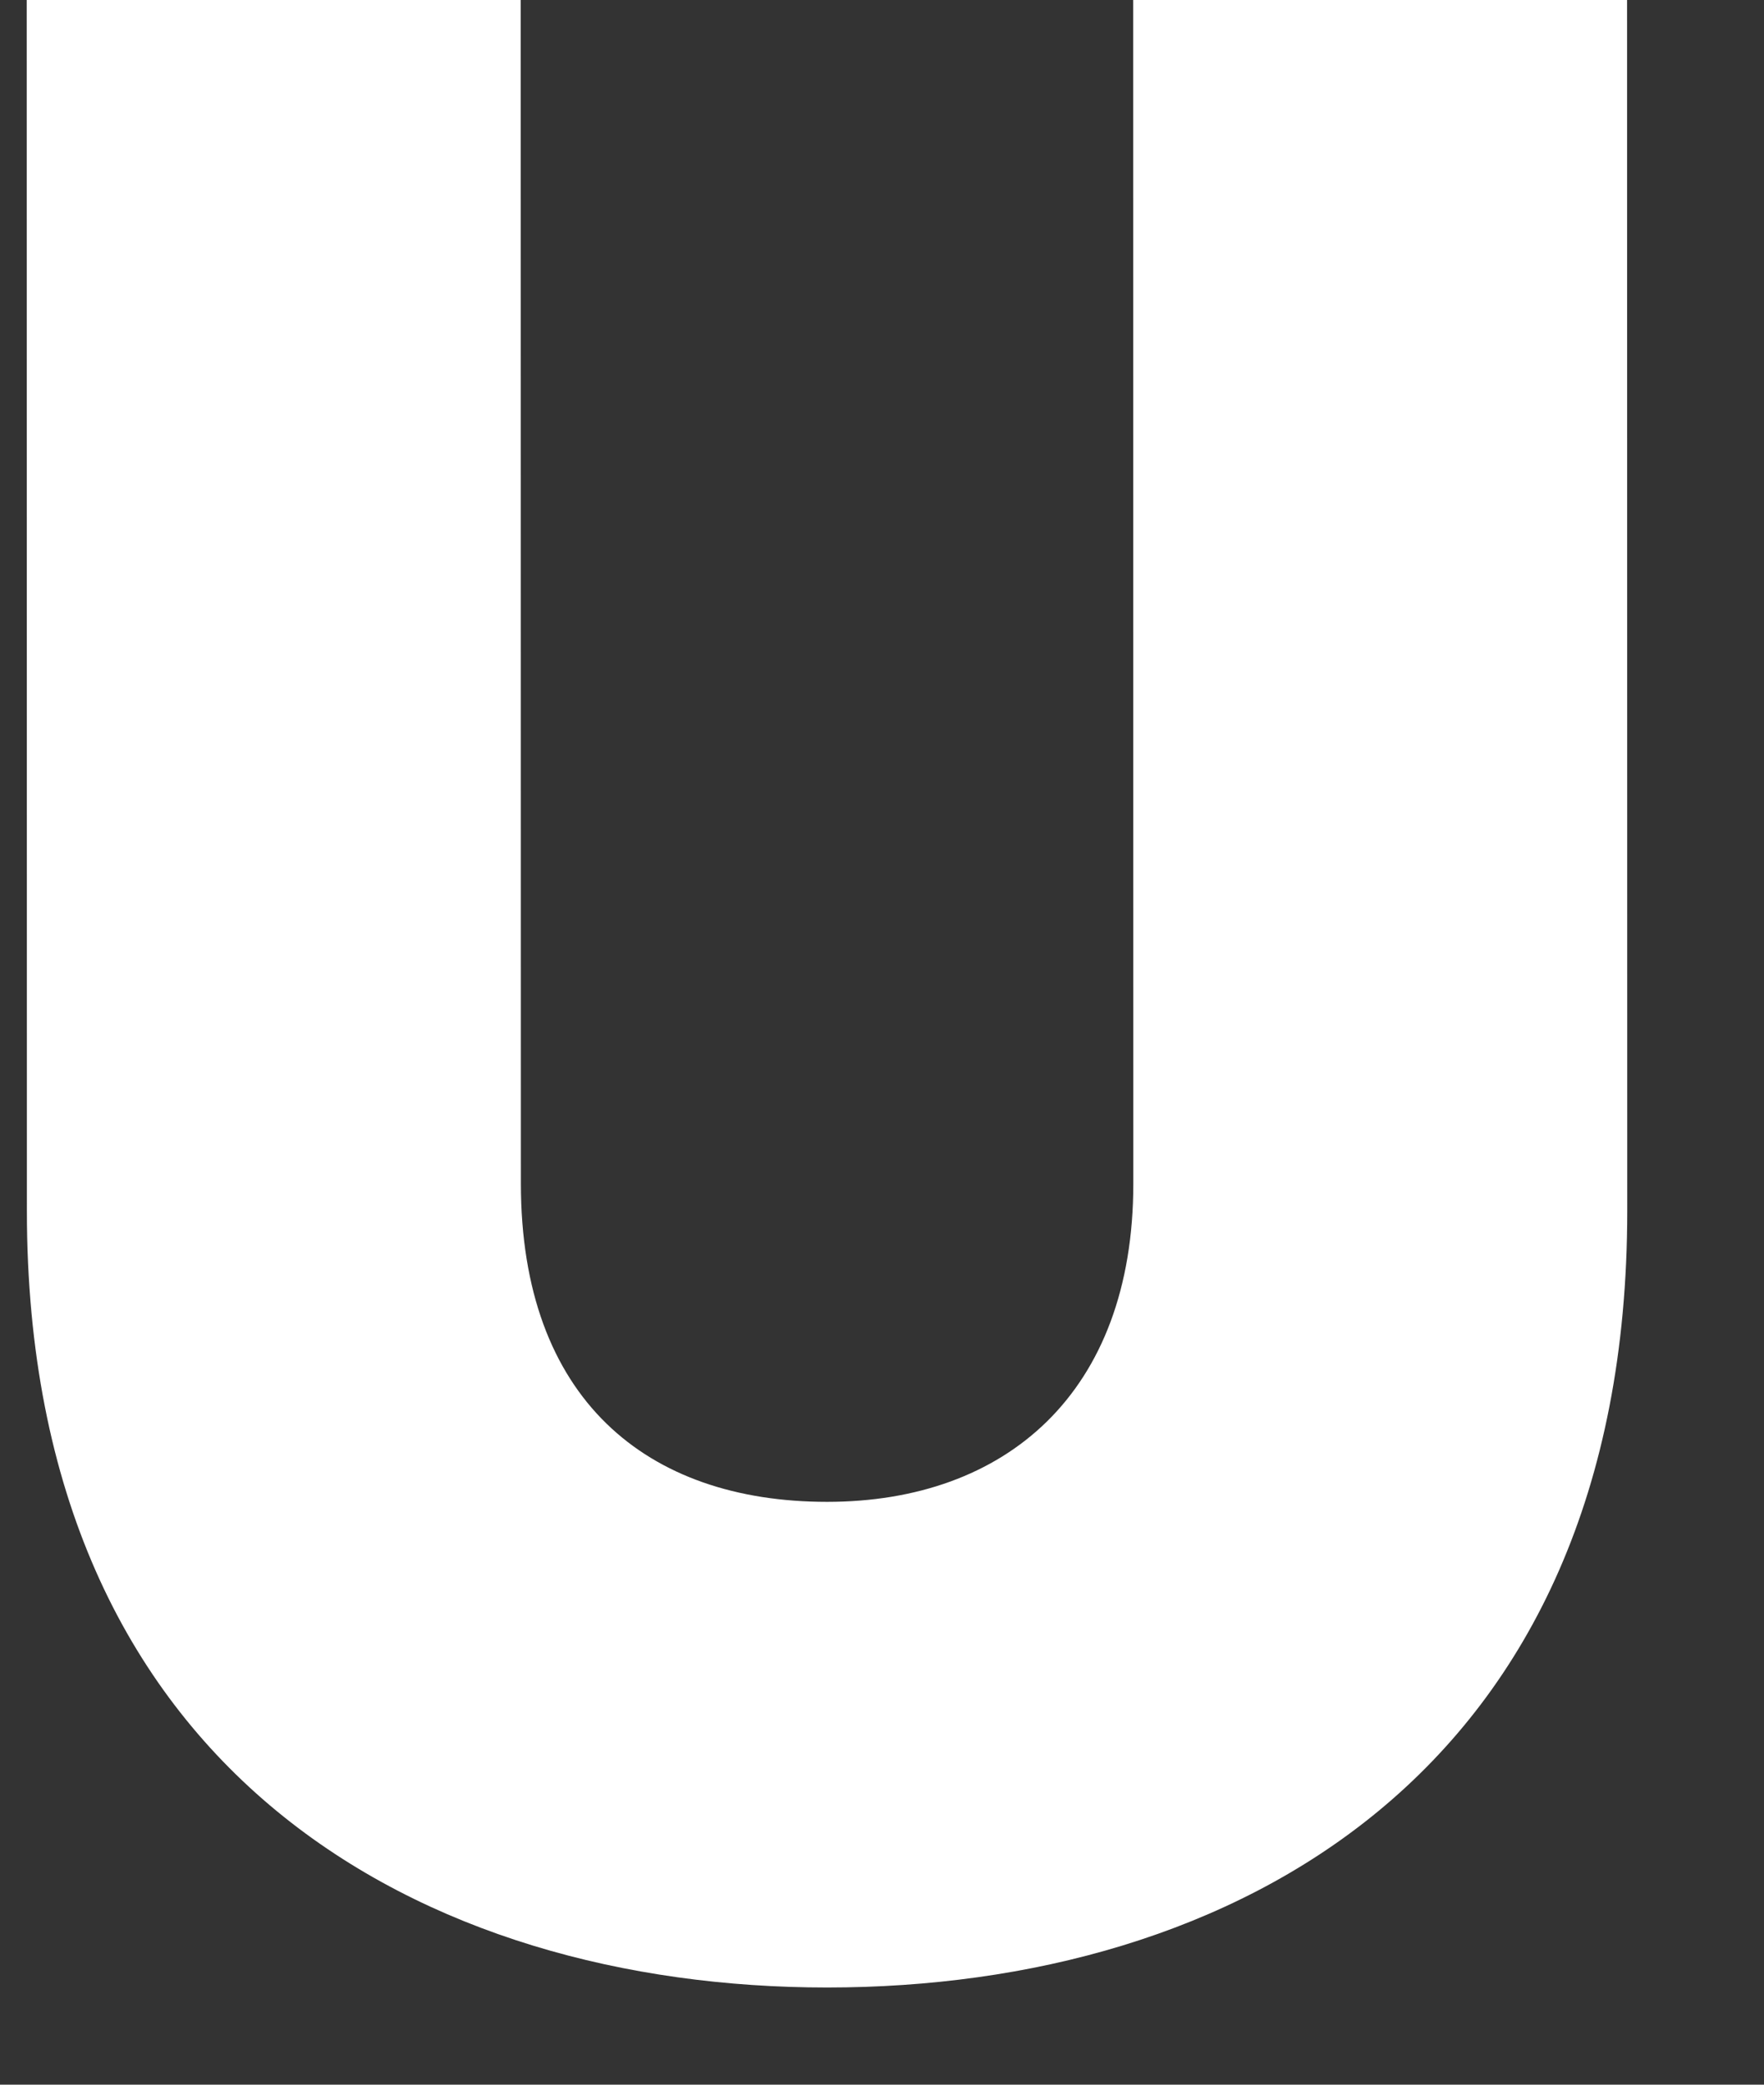 <svg width="22" height="26" viewBox="0 0 22 26" fill="none" xmlns="http://www.w3.org/2000/svg" xmlns:xlink="http://www.w3.org/1999/xlink">
<rect x="0" y="0" width="22" height="26" fill="#333333" stroke="none"/>
<path d="M0.335,15.104L0.335,-0.225L6.496,-0.225L6.496,14.761C6.496,17.44 8.057,18.731 10.315,18.731C12.54,18.731 14.134,17.376 14.134,14.761L14.134,-0.225L20.294,-0.225L20.294,15.104C20.294,22.141 15.354,24.788 10.315,24.788C5.309,24.788 0.335,22.141 0.335,15.104Z" clip-rule="evenodd" fill-rule="evenodd" transform="rotate(-0.008 10.315 12.281)" fill="#FFFFFF"/>
</svg>
